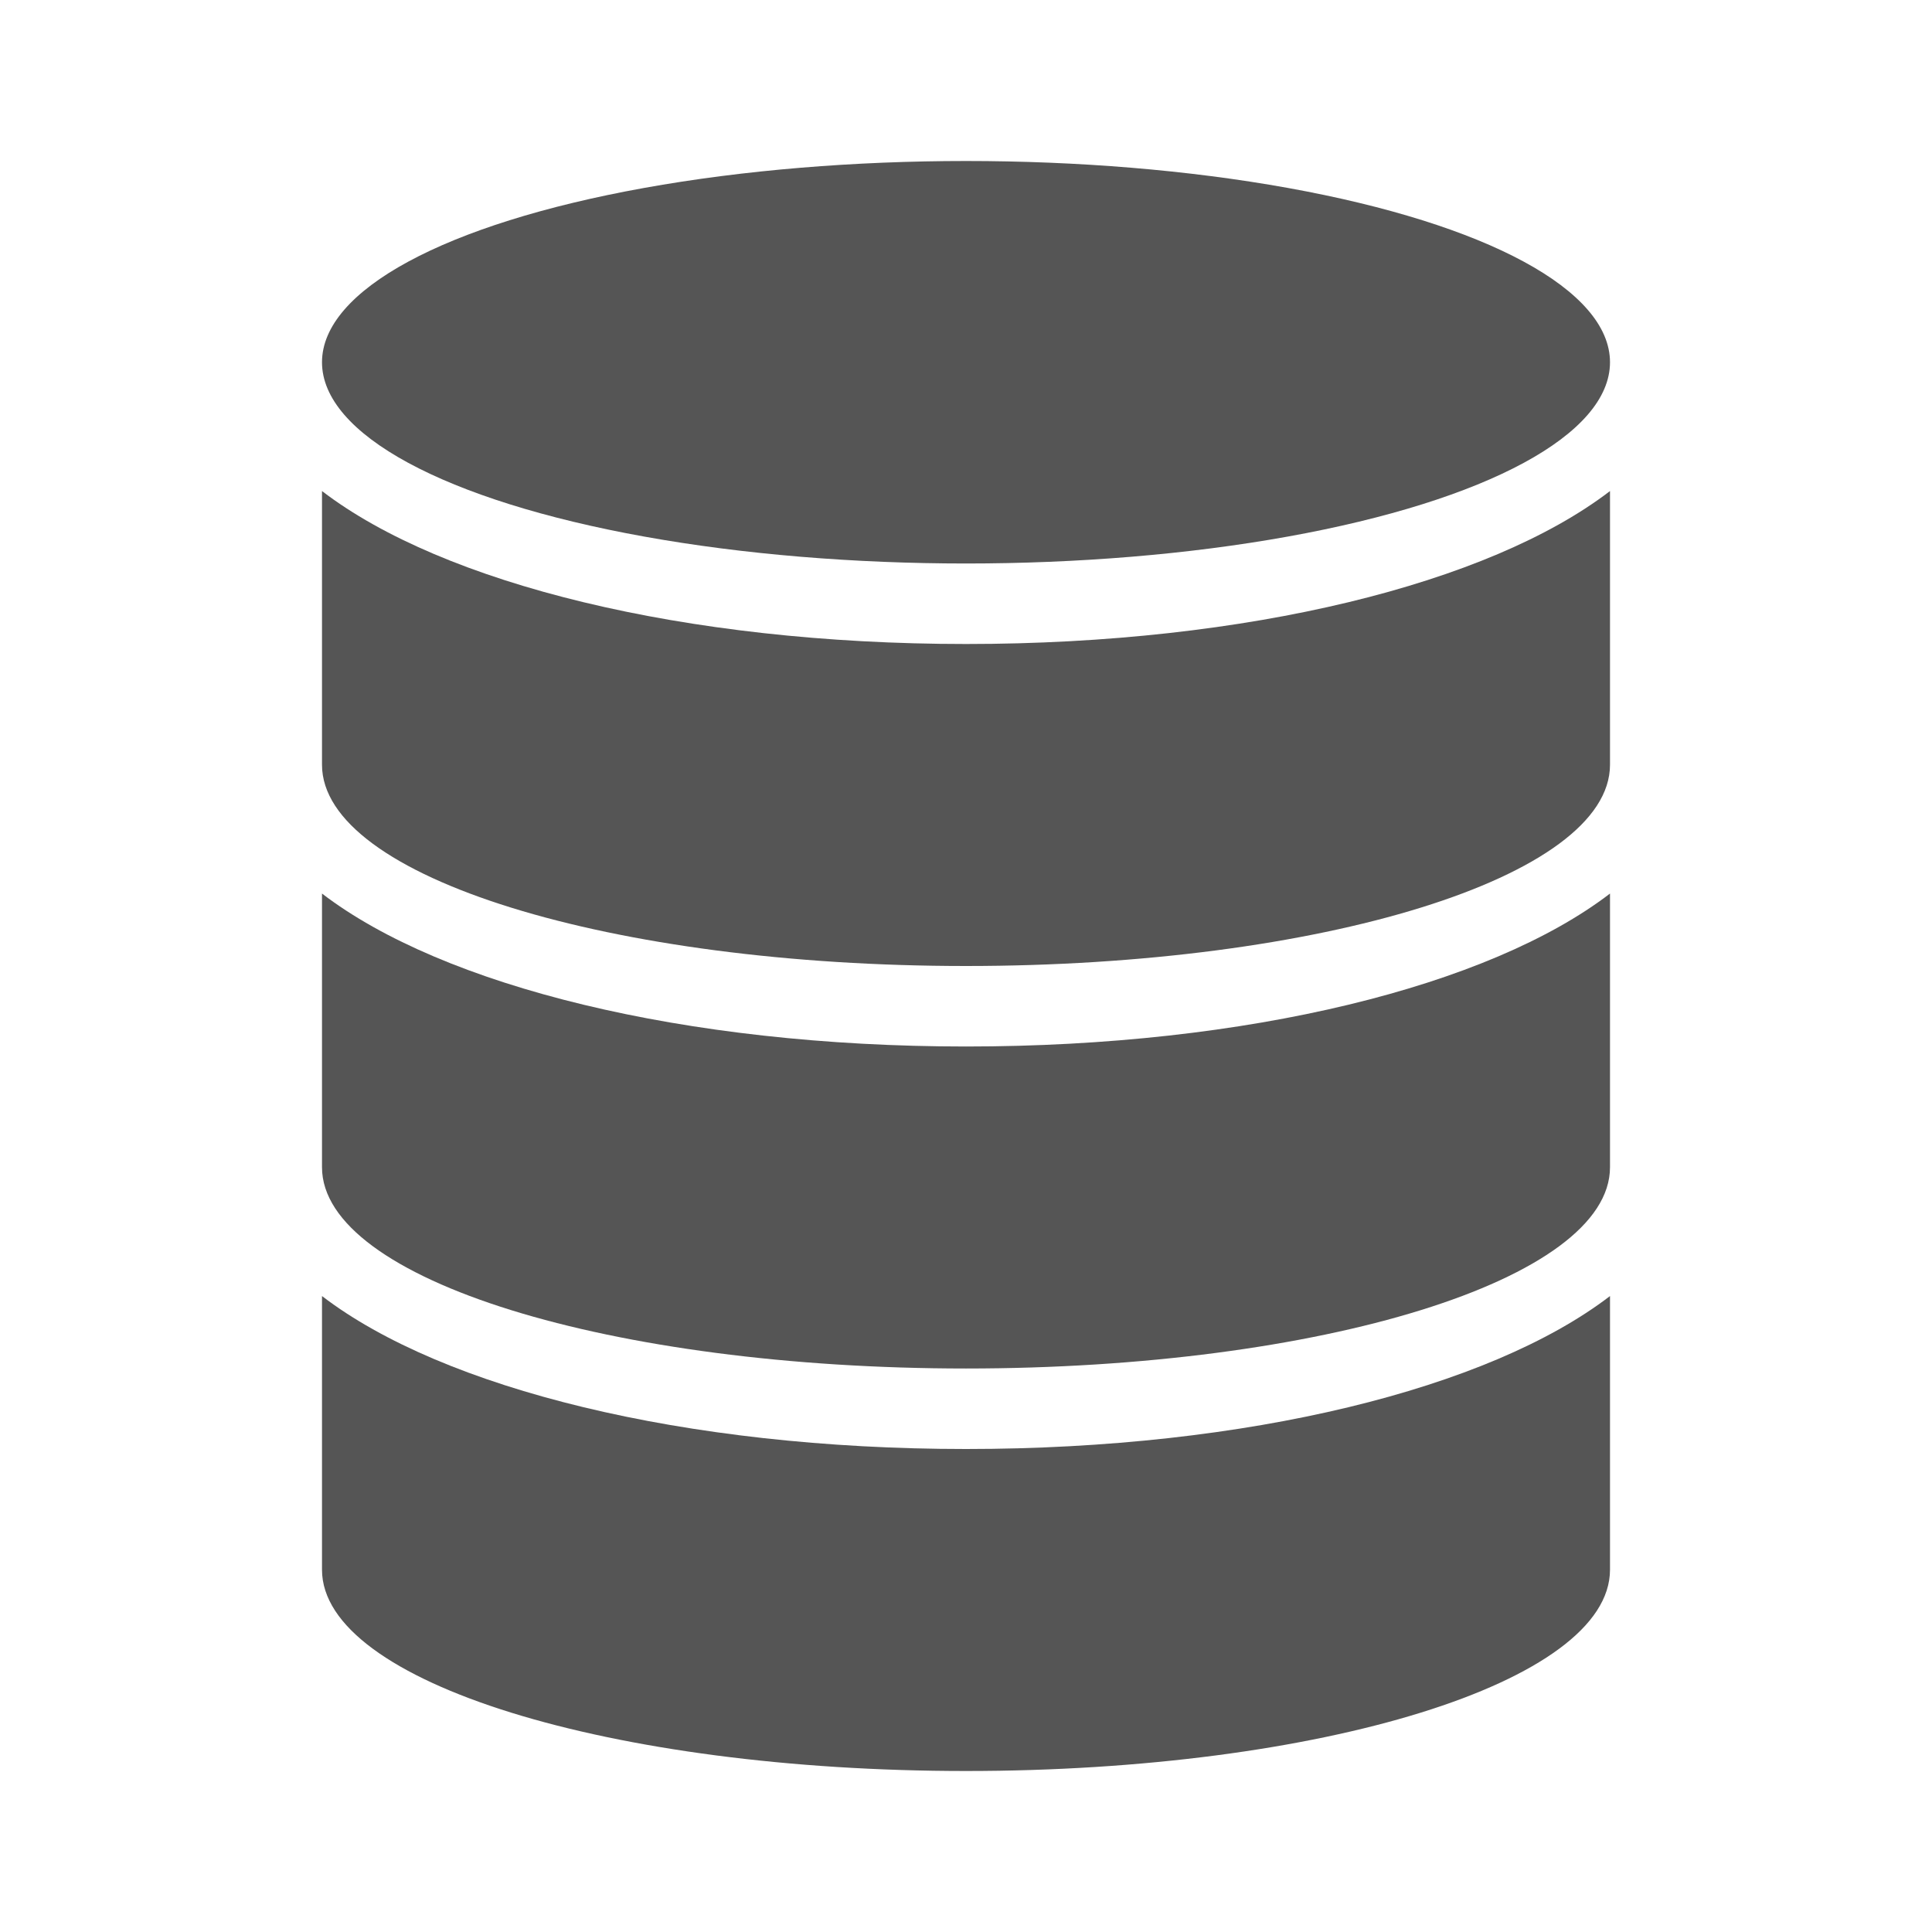 <svg height="48" viewBox="0 0 48 48" width="48" xmlns="http://www.w3.org/2000/svg"><g fill="#555"><path d="m24 16c-7 0-13-1.5-16-3.8v6.8c0 2.8 7.2 5 16 5s16-2.2 16-5v-6.8c-3 2.3-9 3.8-16 3.8z"/><path d="m24 26c-7 0-13-1.5-16-3.8v6.8c0 2.8 7.2 5 16 5s16-2.2 16-5v-6.8c-3 2.3-9 3.8-16 3.8z"/><path d="m24 36c-7 0-13-1.5-16-3.8v6.8c0 2.8 7.2 5 16 5s16-2.2 16-5v-6.8c-3 2.3-9 3.8-16 3.8z"/><ellipse cx="24" cy="9" rx="16" ry="5"/></g></svg>